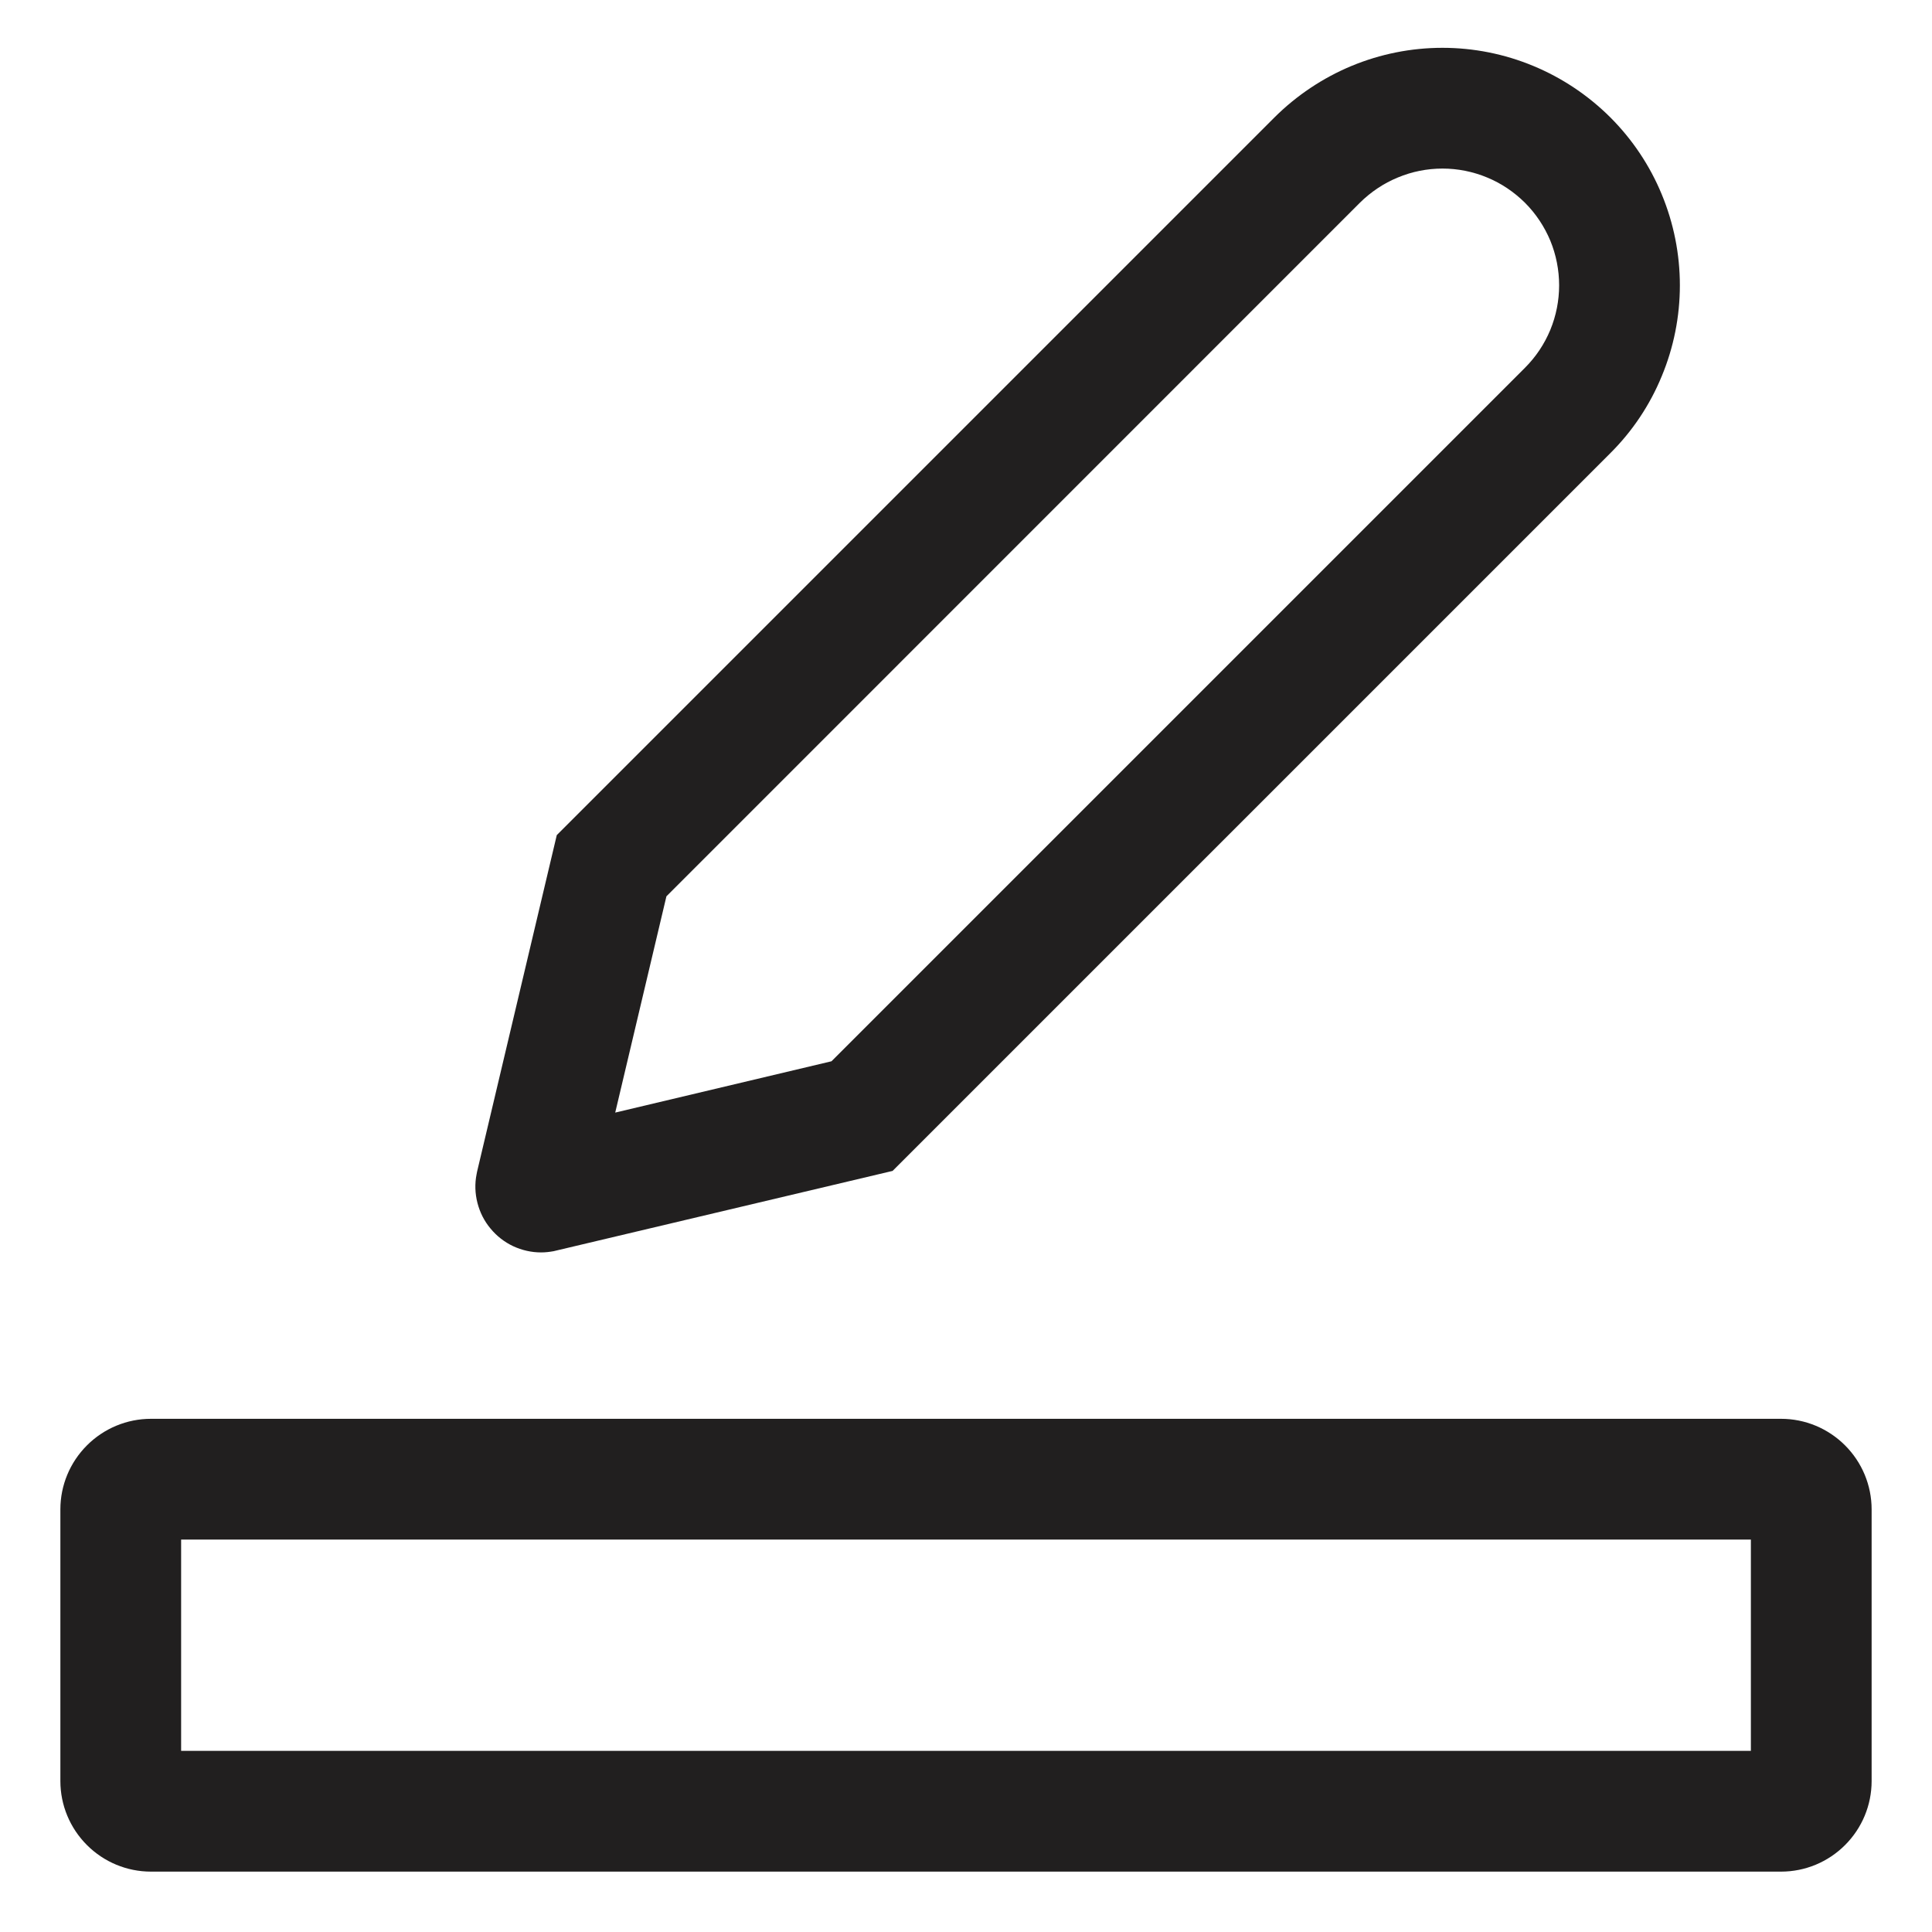 <svg width="16" height="16" viewBox="0 0 16 16" fill="none" xmlns="http://www.w3.org/2000/svg">
<path d="M4.481 10.372C4.516 10.372 4.55 10.368 4.584 10.362L7.392 9.697L13.336 3.753C13.519 3.571 13.664 3.354 13.762 3.115C13.861 2.877 13.912 2.621 13.912 2.363C13.912 2.105 13.861 1.849 13.762 1.61C13.664 1.372 13.519 1.155 13.336 0.972C13.153 0.79 12.937 0.645 12.698 0.546C12.46 0.447 12.204 0.396 11.946 0.396C11.687 0.396 11.432 0.447 11.193 0.546C10.955 0.645 10.738 0.79 10.555 0.972L4.611 6.916L3.951 9.703L3.947 9.724C3.931 9.803 3.934 9.884 3.954 9.962C3.974 10.04 4.01 10.112 4.062 10.174C4.113 10.236 4.177 10.286 4.249 10.32C4.322 10.354 4.401 10.372 4.481 10.372ZM5.519 7.423L11.262 1.679C11.352 1.59 11.459 1.518 11.576 1.47C11.693 1.421 11.819 1.396 11.946 1.396C12.073 1.396 12.198 1.421 12.316 1.47C12.433 1.518 12.539 1.59 12.629 1.679C12.719 1.769 12.79 1.876 12.839 1.993C12.887 2.11 12.912 2.236 12.912 2.363C12.912 2.49 12.887 2.615 12.839 2.732C12.79 2.85 12.719 2.956 12.629 3.046L6.886 8.789L5.095 9.214L5.519 7.423Z" fill="#211F1F"/>
<path d="M14.75 11.75H1.25C1.051 11.75 0.861 11.829 0.72 11.97C0.579 12.111 0.5 12.301 0.5 12.5V14.75C0.5 14.949 0.579 15.139 0.72 15.28C0.861 15.421 1.051 15.5 1.25 15.5H14.75C14.949 15.5 15.139 15.421 15.28 15.28C15.421 15.139 15.5 14.949 15.5 14.75V12.5C15.5 12.301 15.421 12.111 15.28 11.97C15.139 11.829 14.949 11.75 14.75 11.75ZM14.5 14.5H1.5V12.75H14.5V14.5Z" fill="#211F1F"/>
</svg>
